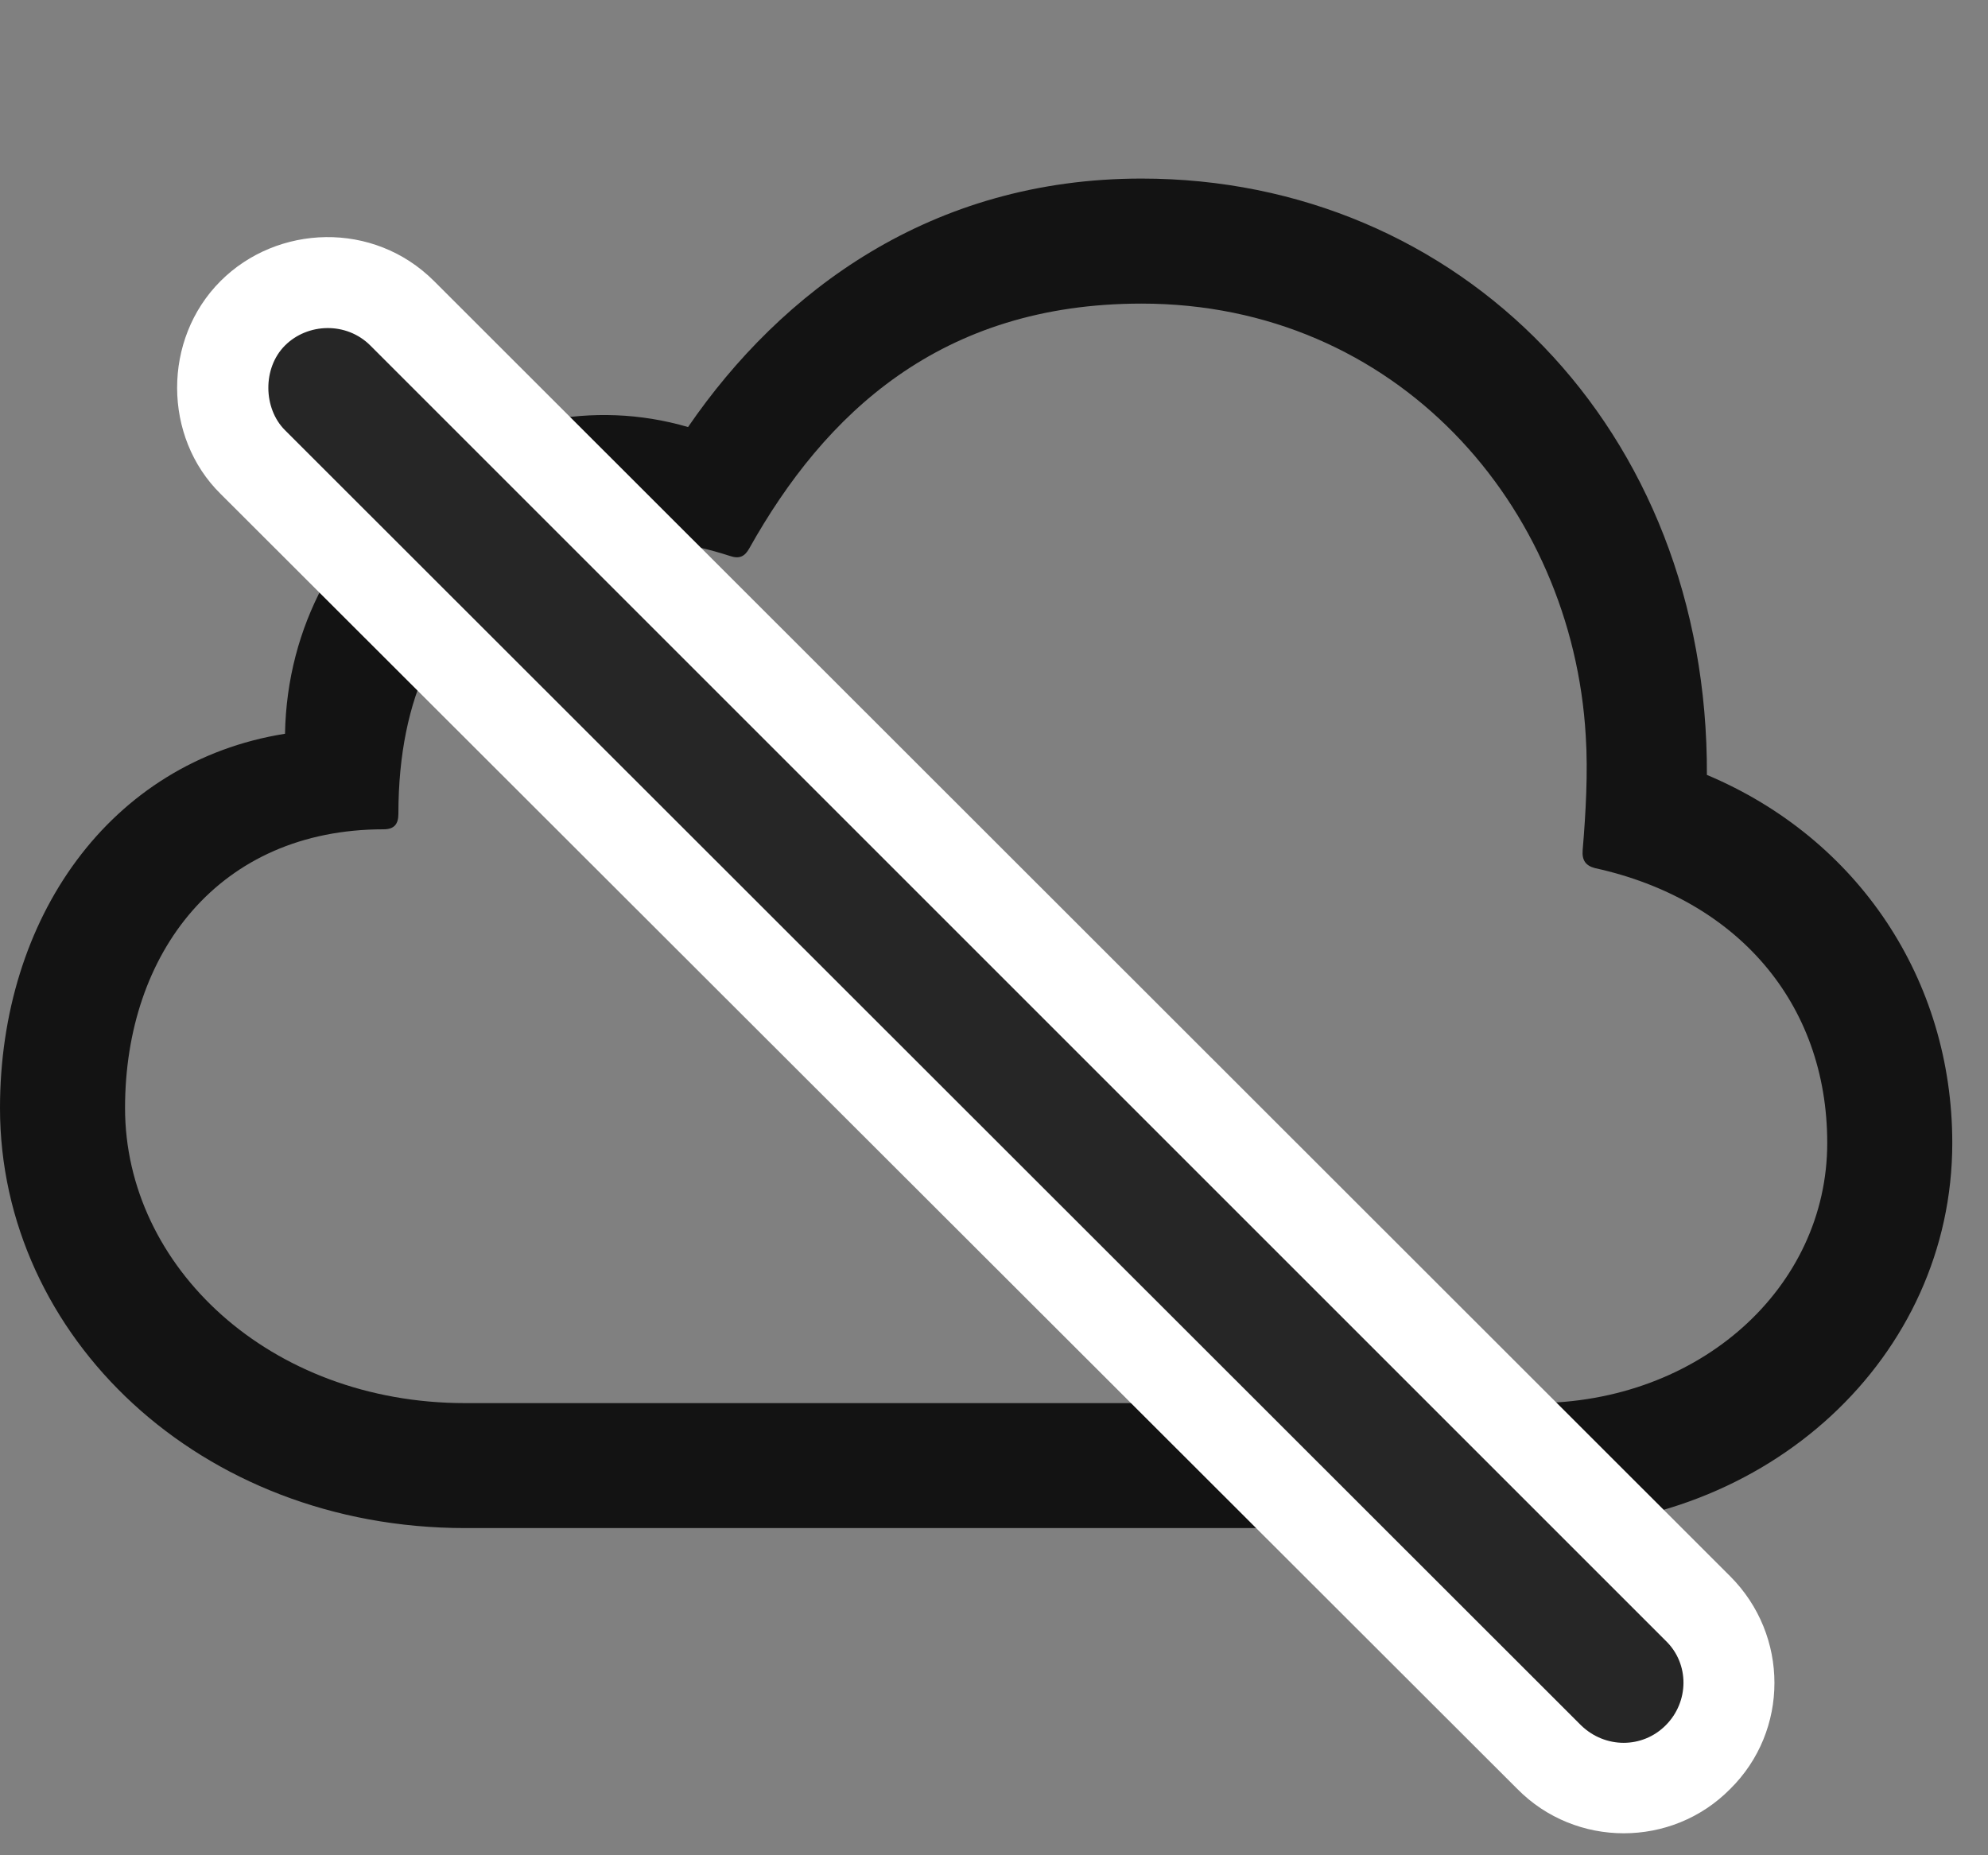 <svg width="30" height="28" viewBox="0 0 30 28" fill="none" xmlns="http://www.w3.org/2000/svg">
<rect x="0" y="0" width="30" height="28" fill="#808080" stroke="none"/>
<path d="M23.156 23.062C26.695 23.062 29.461 20.473 29.461 17.25C29.461 14.789 28.043 12.656 25.758 11.695C25.781 6.469 22.02 2.695 17.227 2.695C14.051 2.695 11.789 4.395 10.383 6.445C7.5 5.602 4.359 7.793 4.301 11.074C1.652 11.496 0 13.863 0 16.723C0 20.168 3.012 23.062 7.02 23.062H23.156ZM23.156 21.176H7.02C4.066 21.176 1.887 19.113 1.887 16.723C1.887 14.379 3.305 12.516 5.789 12.516C5.953 12.516 6.012 12.434 6.012 12.281C6.012 8.672 8.613 7.605 11.016 8.391C11.156 8.438 11.238 8.402 11.309 8.273C12.445 6.246 14.191 4.582 17.227 4.582C21.07 4.582 23.73 7.629 23.93 11.109C23.965 11.648 23.93 12.281 23.883 12.832C23.871 12.984 23.93 13.066 24.07 13.102C26.203 13.57 27.574 15.129 27.574 17.25C27.574 19.43 25.652 21.176 23.156 21.176Z" fill="black" fill-opacity="0.85"/>
<path d="M22.898 27C23.777 27.891 25.23 27.891 26.109 27C27 26.121 27 24.68 26.109 23.789L6.55 4.242C5.636 3.328 4.183 3.387 3.328 4.242C2.449 5.121 2.46 6.598 3.328 7.453L22.898 27Z" fill="white"/>
<path d="M23.859 26.039C24.222 26.391 24.785 26.391 25.136 26.039C25.488 25.688 25.5 25.113 25.136 24.762L5.589 5.215C5.226 4.852 4.64 4.875 4.3 5.215C3.96 5.555 3.972 6.164 4.3 6.492L23.859 26.039Z" fill="black" fill-opacity="0.85"/>
</svg>
